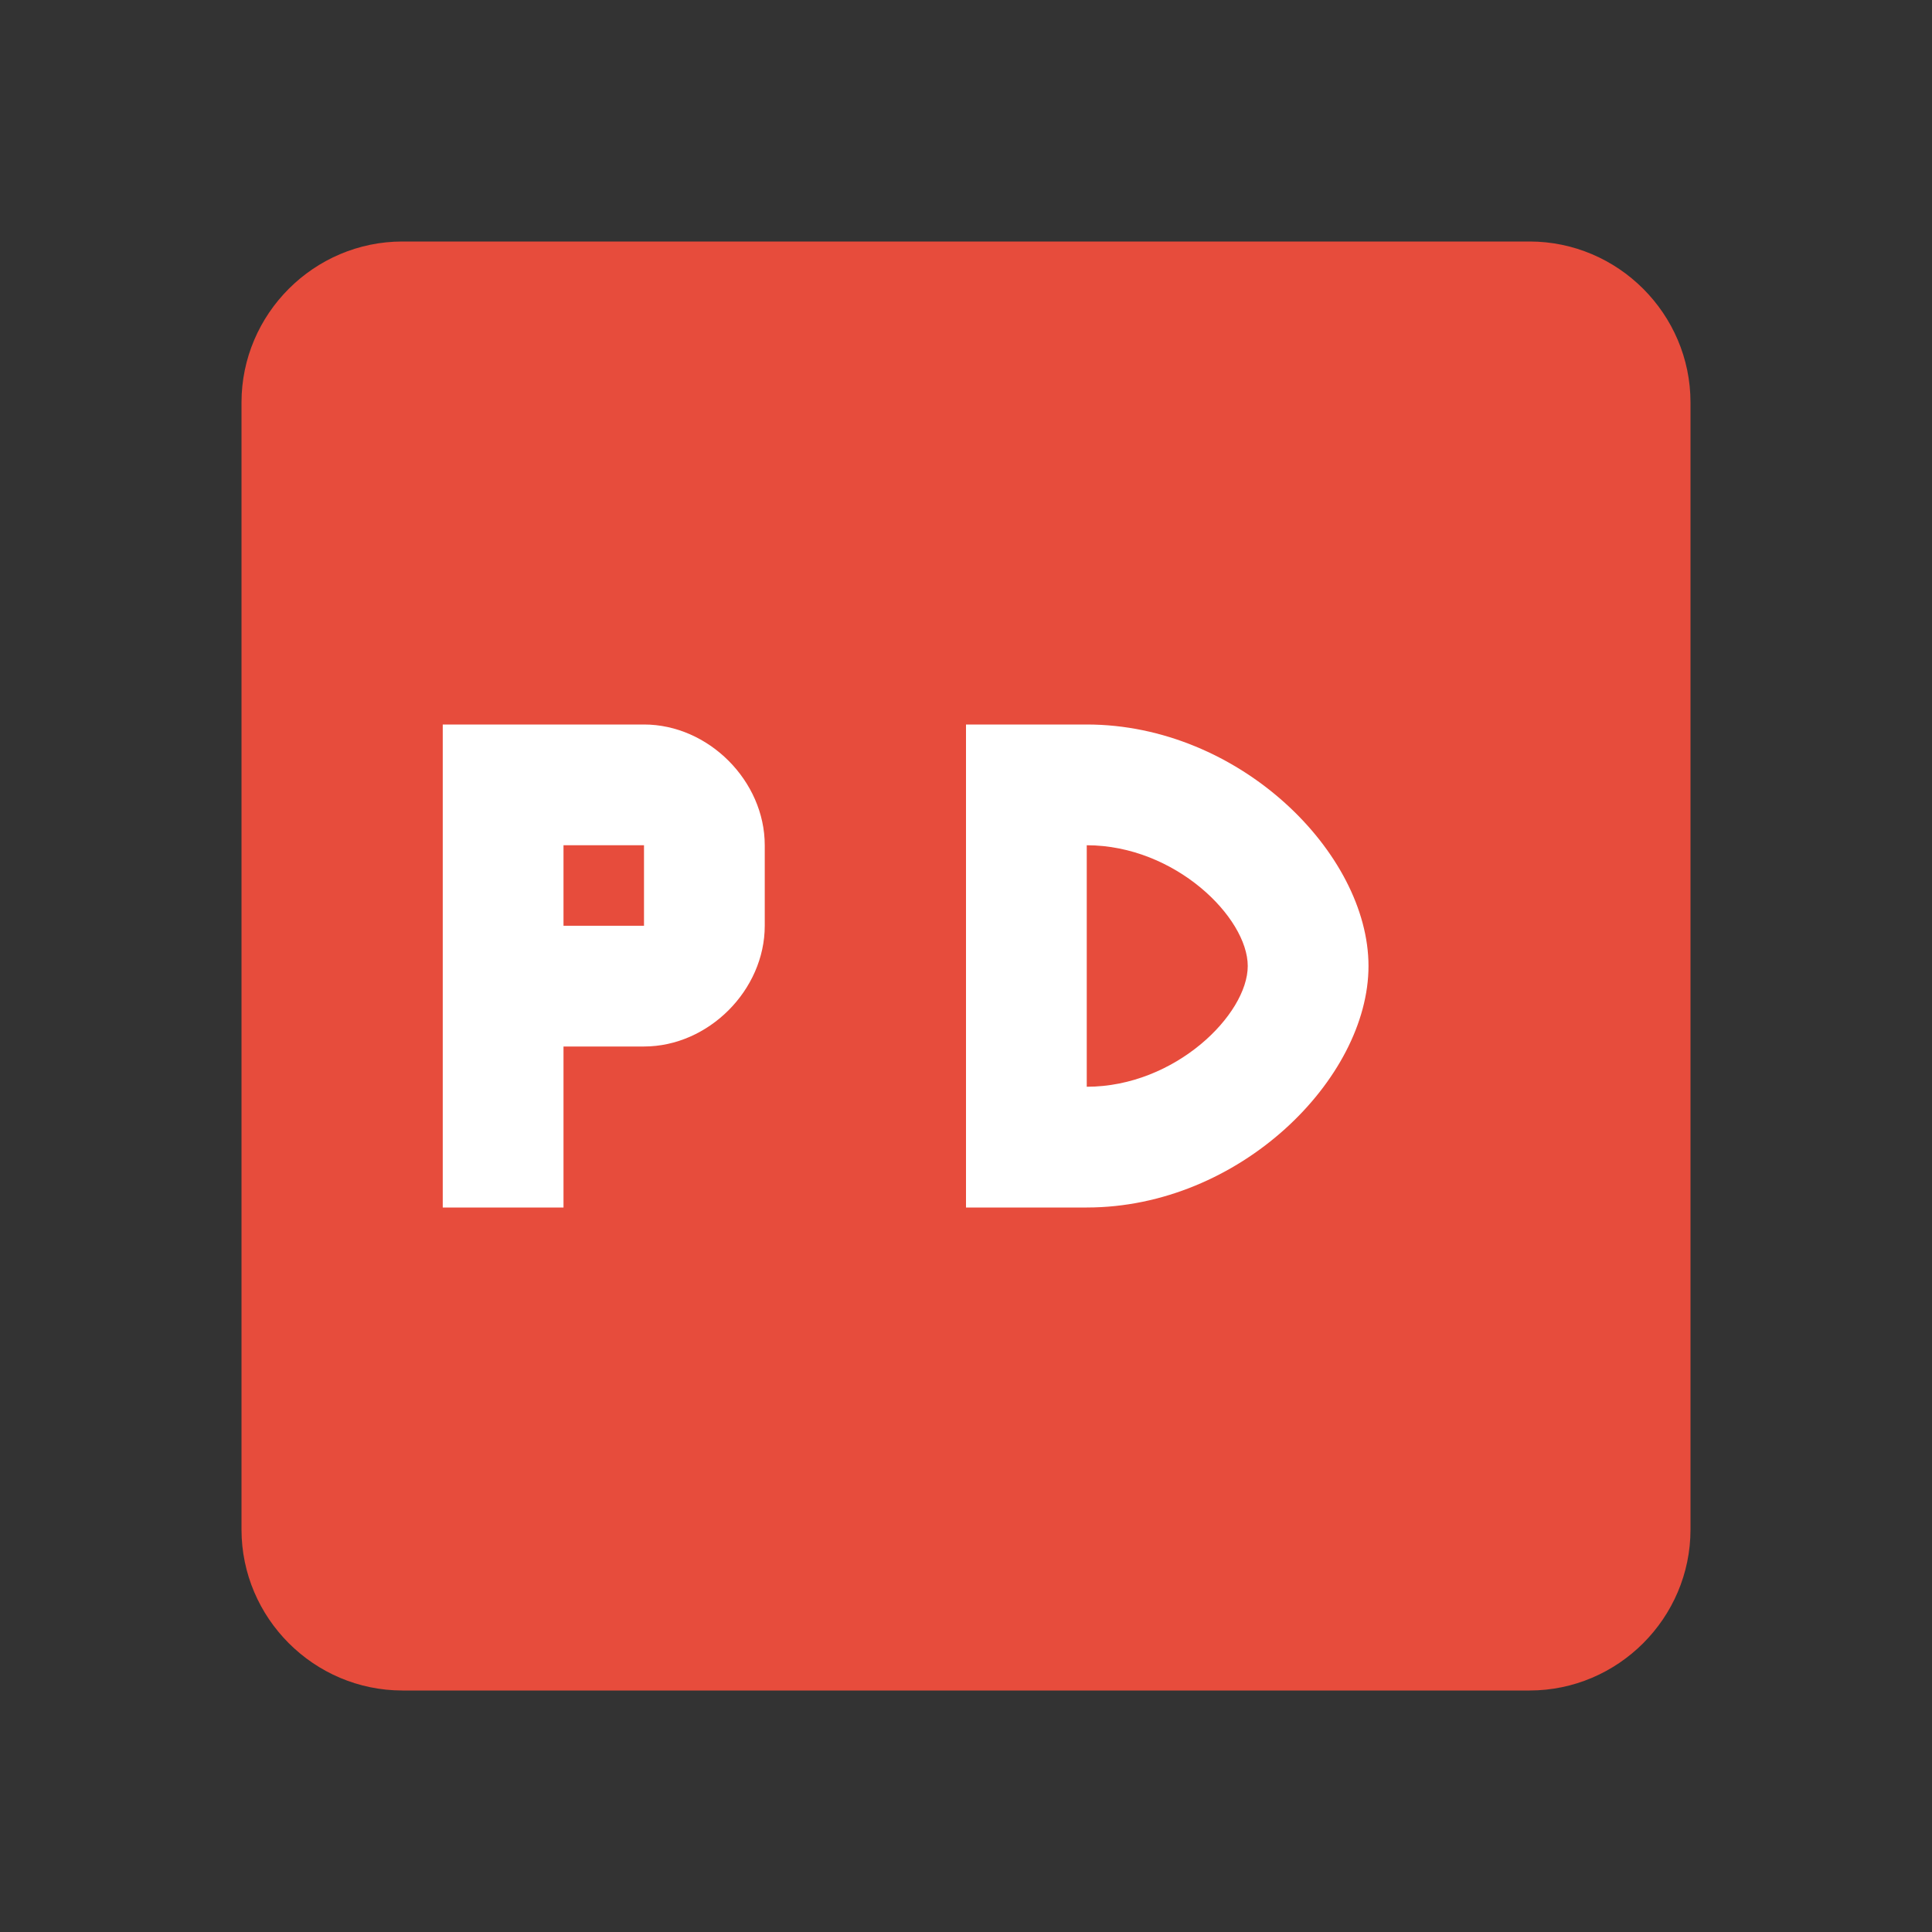<?xml version="1.0" encoding="UTF-8"?>
<svg width="24px" height="24px" viewBox="0 0 24 24" version="1.1" xmlns="http://www.w3.org/2000/svg">
    <rect x="0" y="0" width="24" height="24" fill="#333333" stroke="none"/>
    <g stroke="none" stroke-width="1" fill="none" fill-rule="evenodd">
        <path d="M19,3 L5,3 C3.9,3 3,3.9 3,5 L3,19 C3,20.1 3.9,21 5,21 L19,21 C20.1,21 21,20.1 21,19 L21,5 C21,3.9 20.1,3 19,3 Z" fill="#E74C3C"/>
        <path d="M9.5,11.5 C9.5,12.3 8.8,13 8,13 L7,13 L7,15 L5.5,15 L5.5,9 L8,9 C8.8,9 9.5,9.7 9.5,10.5 L9.5,11.5 Z M8,10.5 L7,10.5 L7,11.5 L8,11.5 L8,10.5 Z" fill="#FFFFFF"/>
        <path d="M13.5,15 L12,15 L12,9 L13.5,9 C15.4,9 17,10.6 17,12 C17,13.4 15.4,15 13.5,15 Z M13.5,10.5 L13.5,13.5 C14.6,13.5 15.5,12.6 15.5,12 C15.5,11.4 14.6,10.5 13.5,10.5 Z" fill="#FFFFFF"/>
    </g>
</svg>
